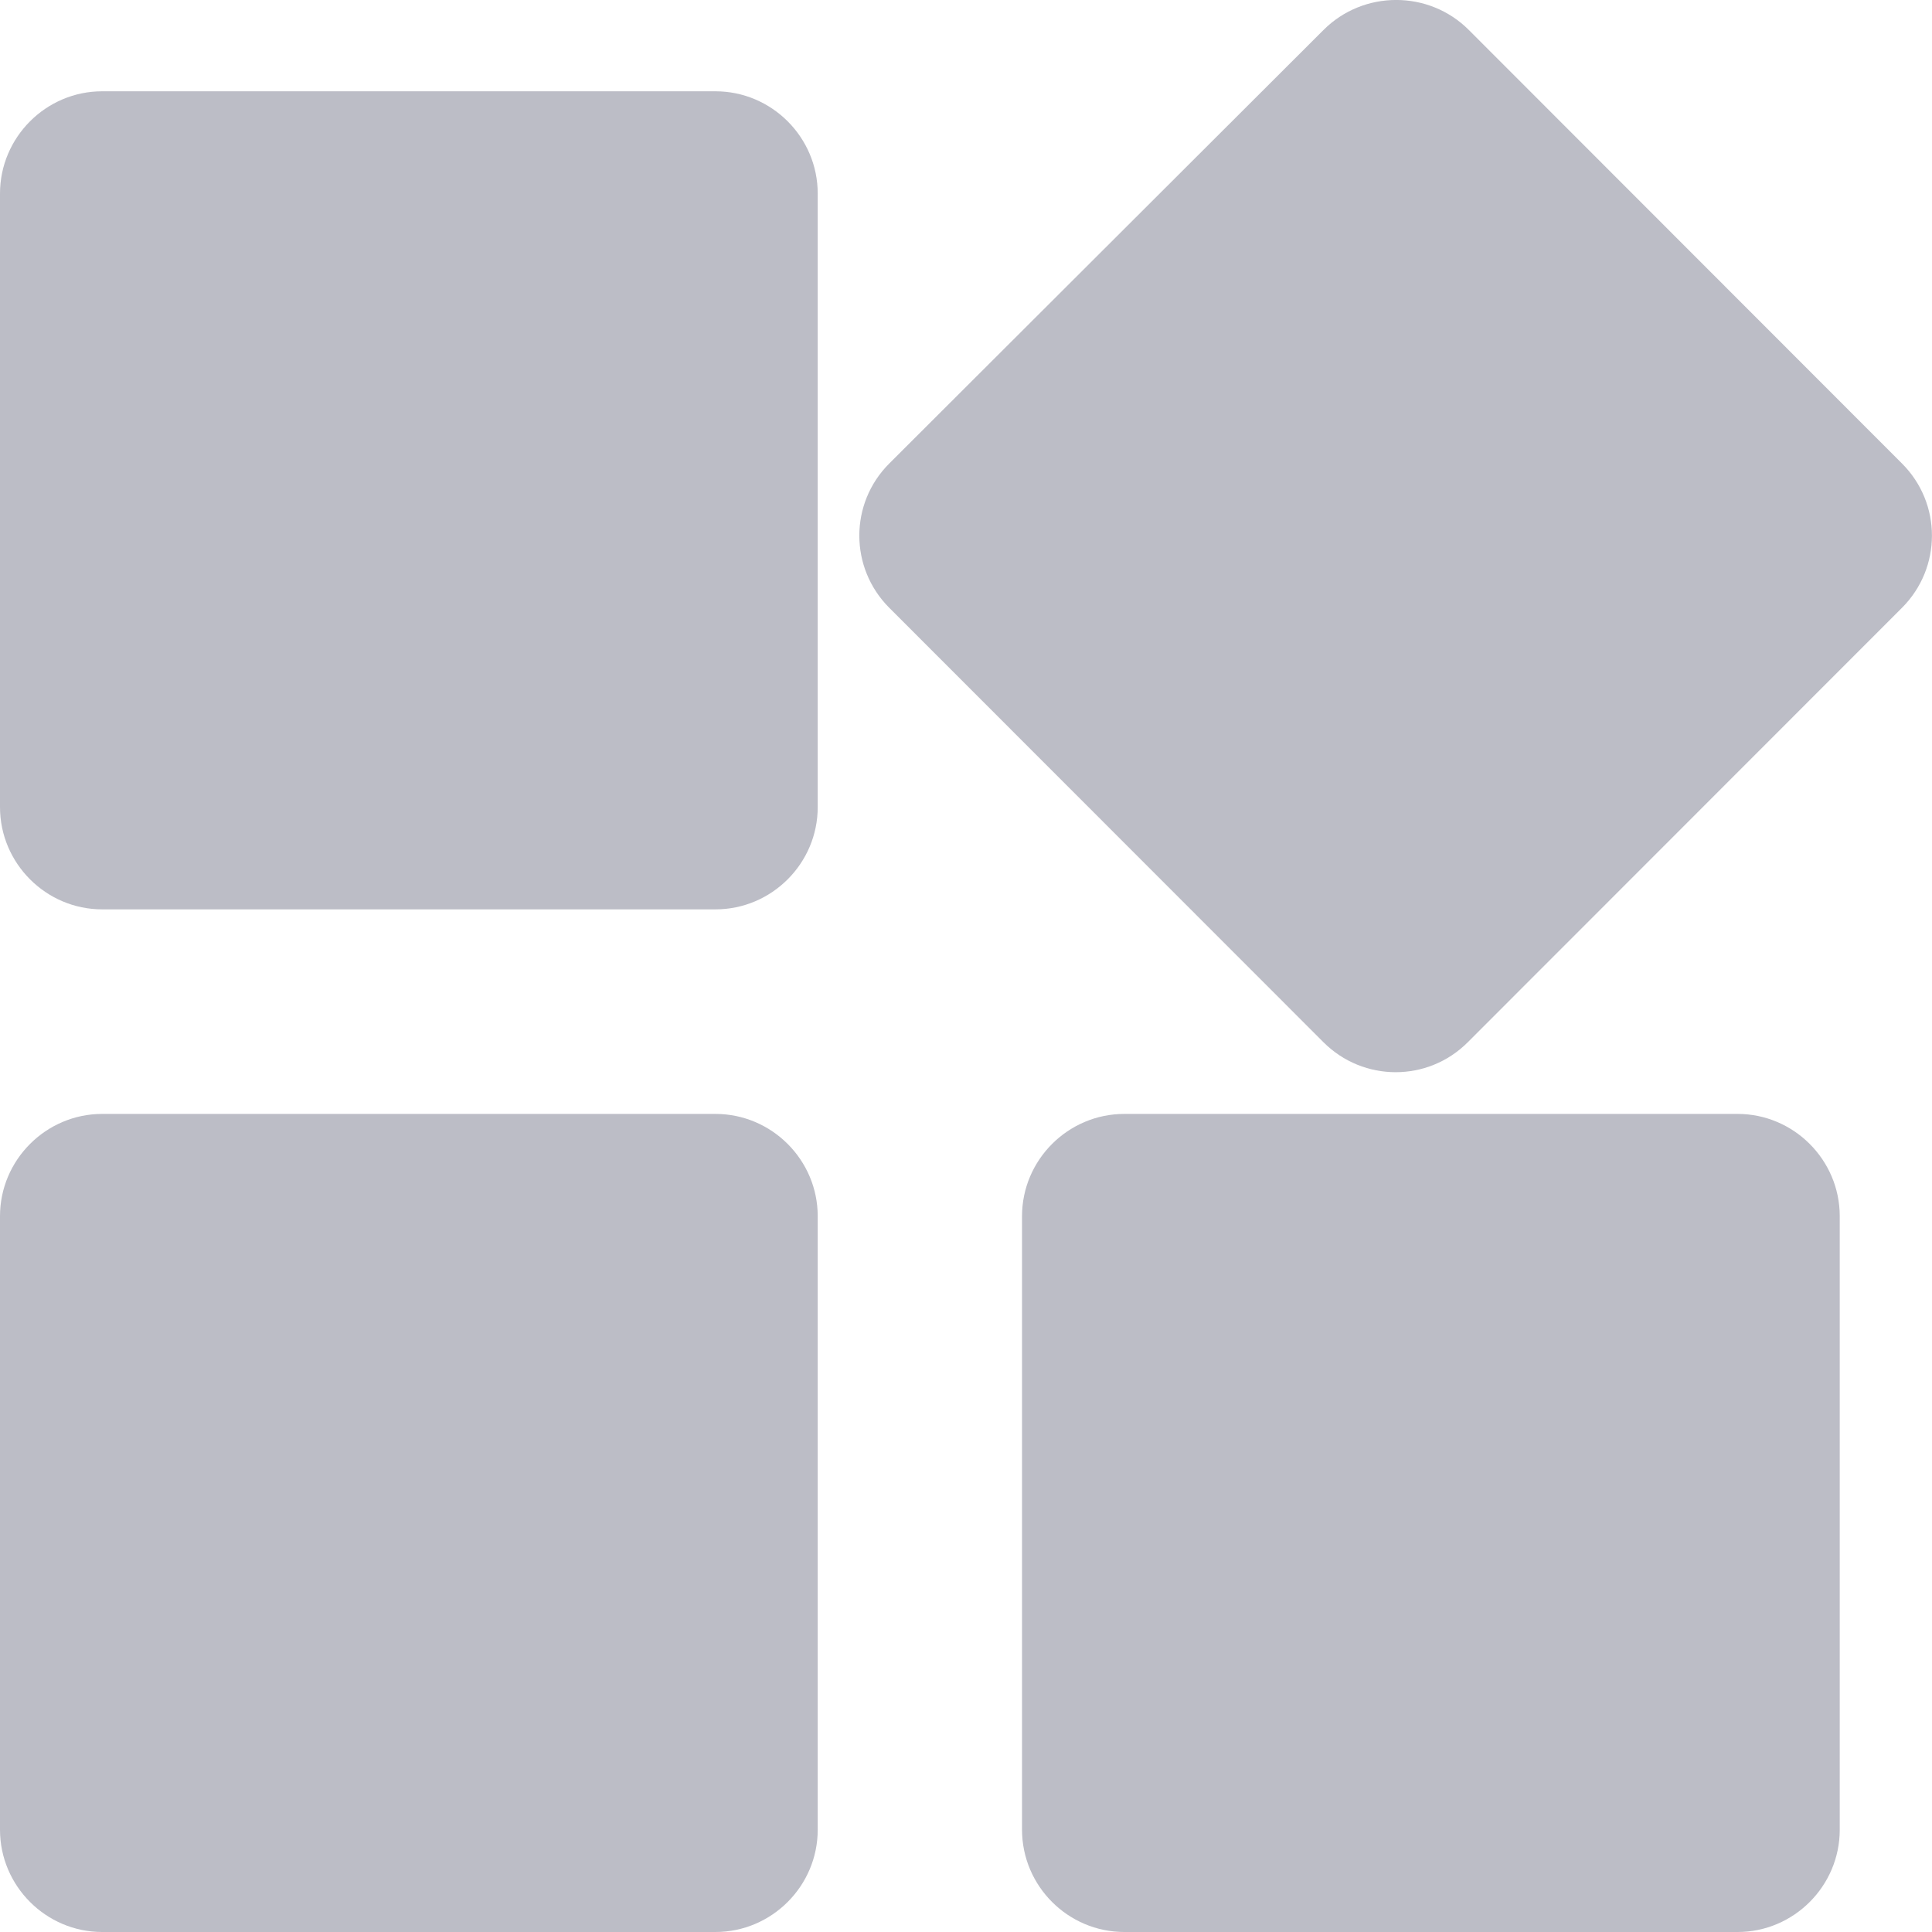<svg width="16" height="16" viewBox="0 0 16 16" fill="none" xmlns="http://www.w3.org/2000/svg">
<path d="M8.464 10.072V15.153C8.464 15.619 8.845 16 9.311 16H14.39C14.855 16 15.236 15.619 15.236 15.153V10.072C15.236 9.606 14.855 9.225 14.39 9.225H9.311C8.845 9.225 8.464 9.606 8.464 10.072ZM0.846 16H5.925C6.391 16 6.772 15.619 6.772 15.153V10.072C6.772 9.606 6.391 9.225 5.925 9.225H0.846C0.381 9.225 0 9.606 0 10.072V15.153C0 15.619 0.381 16 0.846 16ZM0 1.603V6.684C0 7.15 0.381 7.531 0.846 7.531H5.925C6.391 7.531 6.772 7.15 6.772 6.684V1.603C6.772 1.137 6.391 0.756 5.925 0.756H0.846C0.381 0.756 0 1.137 0 1.603ZM10.961 0.248L7.364 3.839C7.034 4.169 7.034 4.702 7.364 5.033L10.961 8.632C11.292 8.962 11.825 8.962 12.155 8.632L15.752 5.033C16.082 4.702 16.082 4.169 15.752 3.839L12.164 0.248C11.833 -0.083 11.292 -0.083 10.961 0.248Z" fill="#8F92A1" fill-opacity="0.6"/>
</svg>
